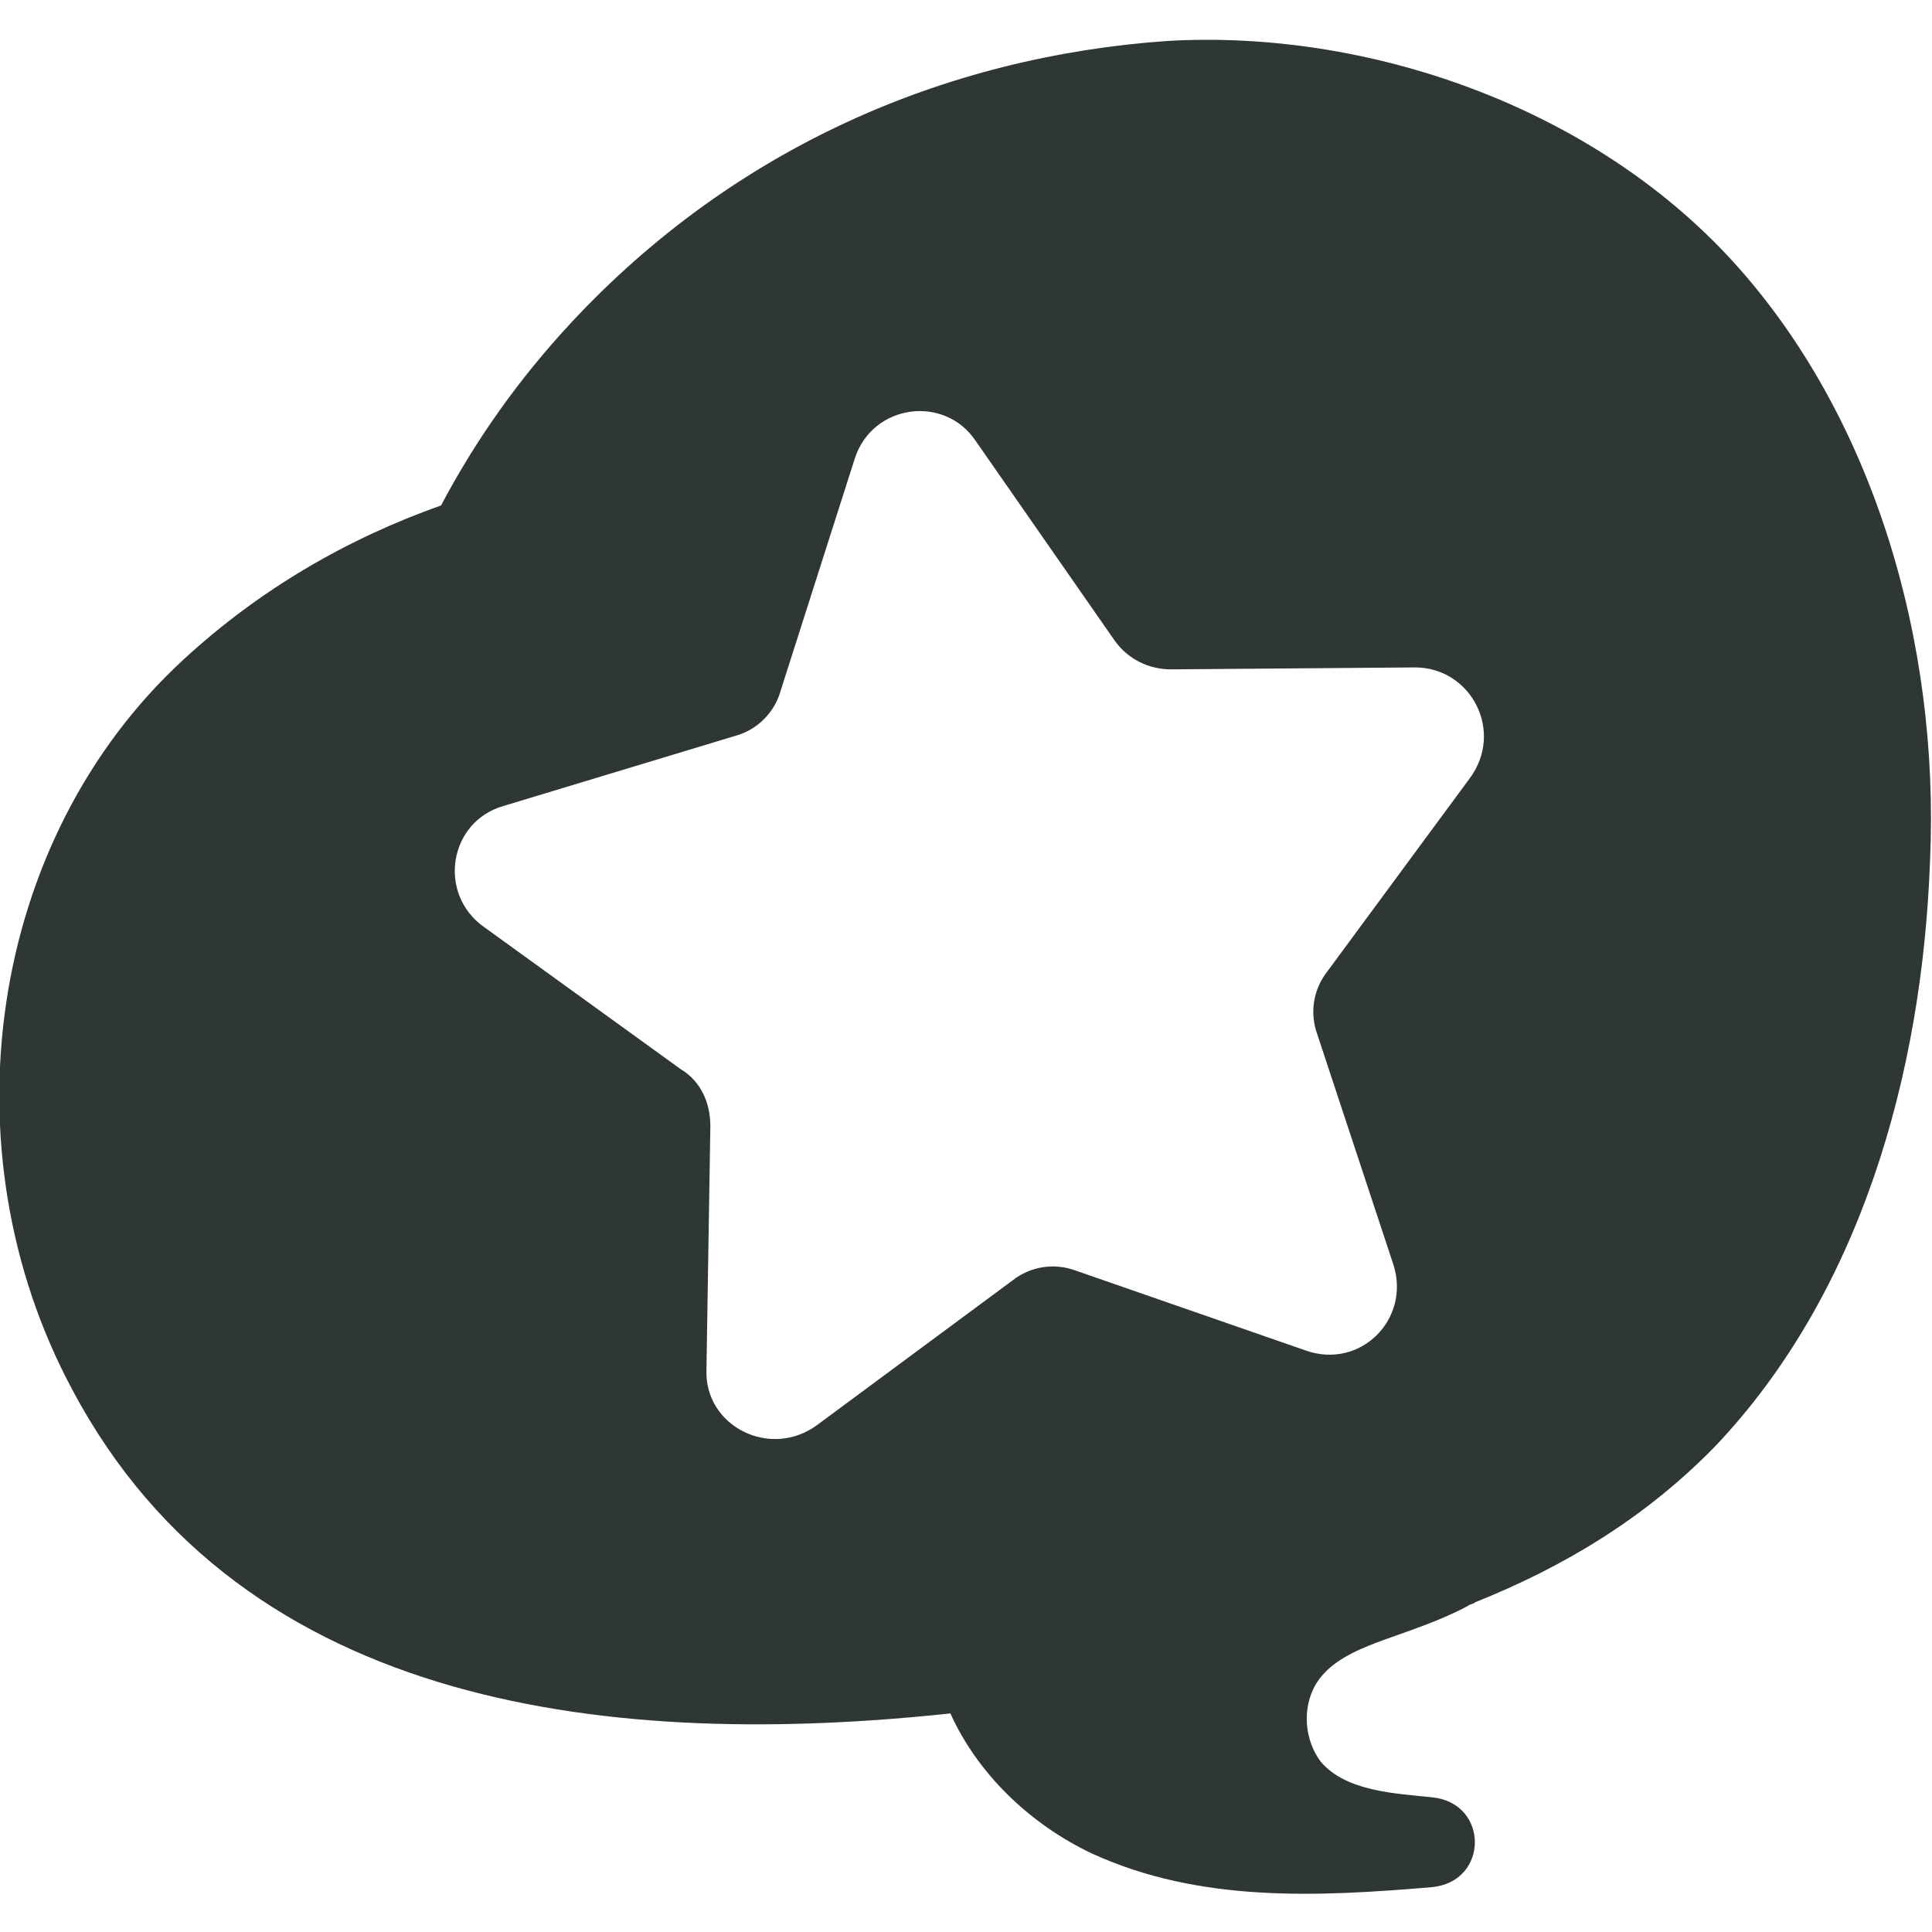 <?xml version="1.0" encoding="utf-8"?>
<!-- Generator: Adobe Illustrator 25.0.0, SVG Export Plug-In . SVG Version: 6.00 Build 0)  -->
<svg version="1.1" id="Capa_1" xmlns="http://www.w3.org/2000/svg" xmlns:xlink="http://www.w3.org/1999/xlink" x="0px" y="0px"
	 viewBox="0 0 99 99" style="enable-background:new 0 0 99 99;" xml:space="preserve">
<style type="text/css">
	.st0{fill:#2F3734;}
</style>
<g>
	<path class="st0" d="M88.8,13.4c-7.3-8-18.8-11.9-29-11.3C48.4,2.9,37.6,7.6,29.3,16.5c-2.7,2.9-4.9,6-6.7,9.4
		c-4.8,1.7-9.3,4.3-13.2,7.9C-0.6,43-2.9,58.9,3.7,71.2c8.8,16.6,28.1,18.4,45,16.6c1.4,3.1,4.1,5.7,7.3,7.2
		c5.5,2.5,11.5,2.2,17.4,1.7c2.9-0.3,2.9-4.3,0-4.6c-1.9-0.2-4.4-0.3-5.7-1.8c-1-1.3-1-3.3,0.1-4.5c0.8-0.9,2.1-1.4,3.2-1.8
		c1.4-0.5,2.9-1,4.2-1.7c0.1-0.1,0.3-0.1,0.4-0.2c4.5-1.8,8.7-4.3,12.3-8c7.4-7.8,10.6-19,11-30C99.4,32.9,96,21.3,88.8,13.4z
		 M36.2,70.2l0.2-12.5c0-1.2-0.5-2.3-1.5-2.9l-10.1-7.3c-2.4-1.7-1.8-5.4,1-6.2l11.9-3.6c1.1-0.3,2-1.2,2.3-2.3l3.8-11.9
		c0.9-2.8,4.6-3.3,6.2-0.9l7.1,10.2c0.7,1,1.8,1.5,2.9,1.5l12.5-0.1c2.9,0,4.6,3.3,2.8,5.7L68,49.8c-0.7,0.9-0.9,2.1-0.5,3.2
		l3.9,11.8c0.9,2.8-1.7,5.4-4.5,4.4l-11.8-4.1c-1.1-0.4-2.3-0.2-3.2,0.5l-10,7.4C39.5,74.8,36.1,73.1,36.2,70.2z"/>
</g>
</svg>
